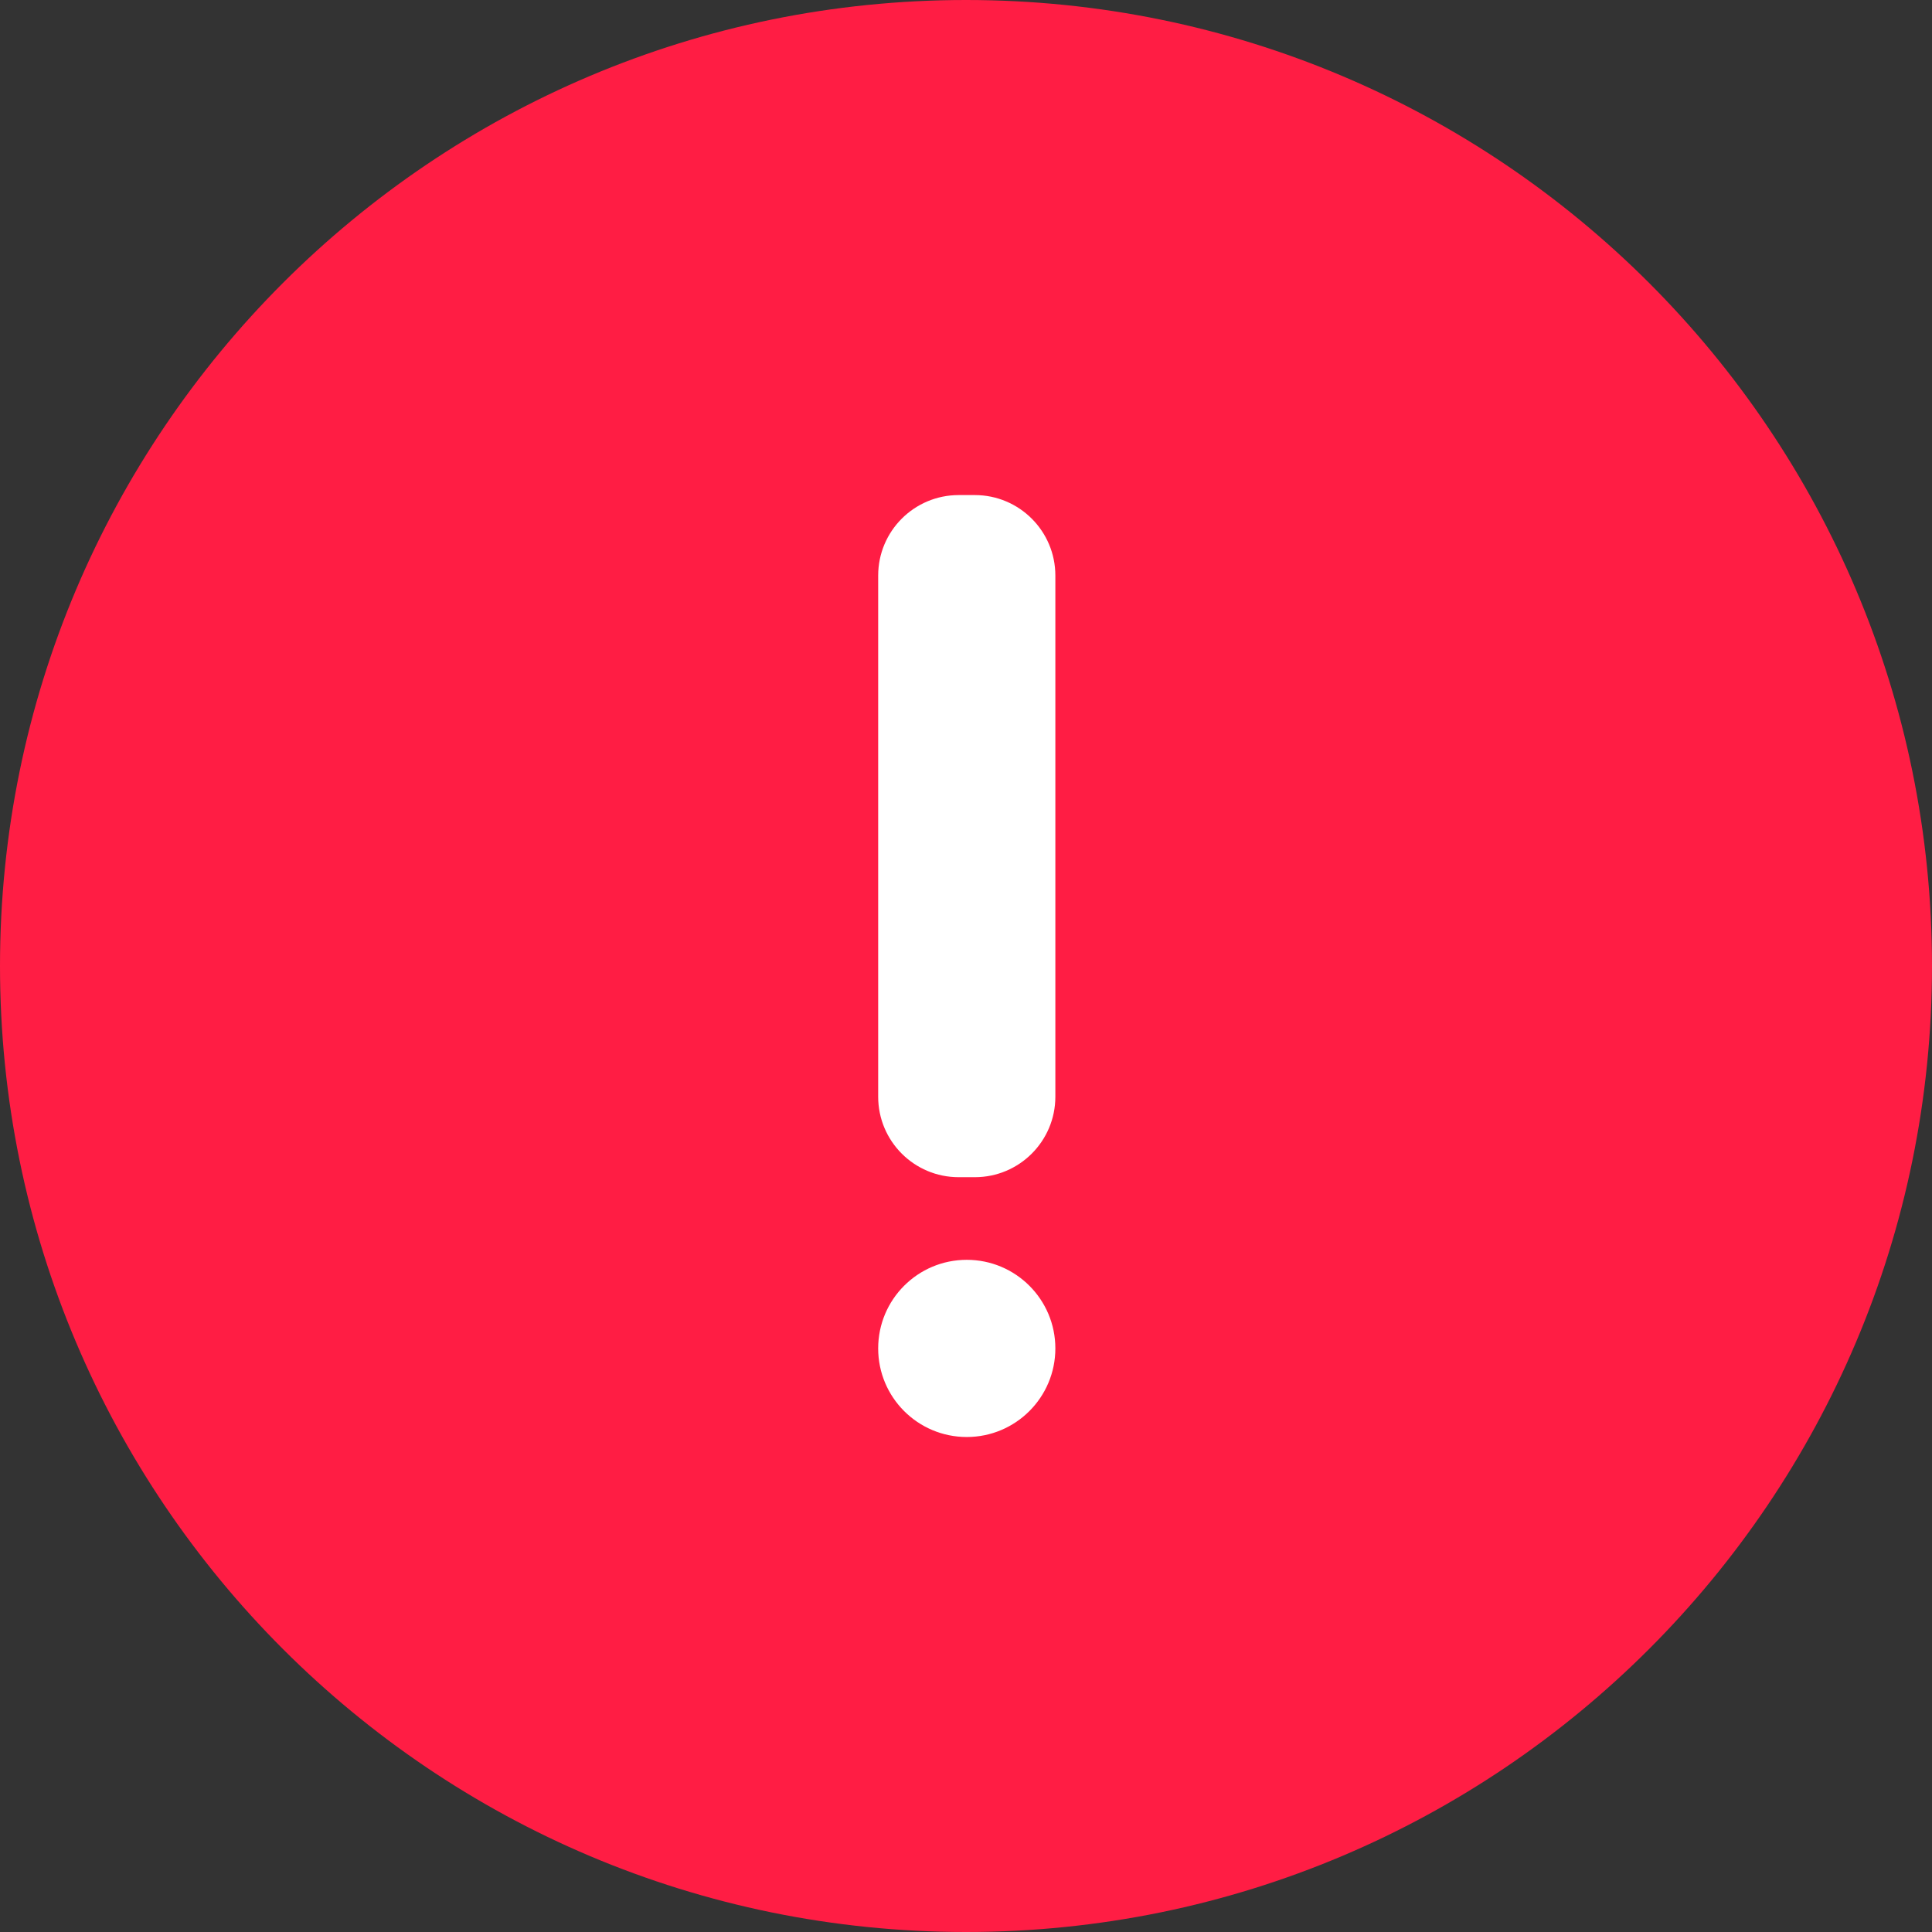 <?xml version="1.0" encoding="UTF-8"?>
<svg width="48px" height="48px" viewBox="0 0 48 48" version="1.1" xmlns="http://www.w3.org/2000/svg" xmlns:xlink="http://www.w3.org/1999/xlink">
    <rect x="0" y="0" width="48" height="48" fill="#333333" stroke="none"/>
    <title>icon_pop_error</title>
    <g id="主页" stroke="none" stroke-width="1" fill="none" fill-rule="evenodd">
        <g id="跨链桥-已连接钱包-连接错误弹层" transform="translate(-1260, -93)">
            <g id="弹层" transform="translate(1121, 69)">
                <g id="icon_pop_error" transform="translate(139, 24)">
                    <path d="M24,0 C10.746,0 0,10.746 0,24 C0,37.254 10.746,48 24,48 C37.254,48 48,37.254 48,24 C48,10.746 37.259,0 24,0 Z" id="路径" fill="#FF1D44" fill-rule="nonzero"></path>
                    <path d="M23.818,18.755 L24.22,18.755 C25.325,18.755 26.22,19.65 26.22,20.755 L26.22,33.702 C26.22,34.806 25.325,35.702 24.22,35.702 L23.818,35.702 C22.714,35.702 21.818,34.806 21.818,33.702 L21.818,20.755 C21.818,19.65 22.714,18.755 23.818,18.755 Z M24.019,16.702 C25.235,16.702 26.22,15.717 26.22,14.501 C26.22,13.285 25.235,12.3 24.019,12.3 C22.804,12.3 21.818,13.285 21.818,14.501 C21.818,15.717 22.804,16.702 24.019,16.702 Z" id="形状结合" fill="#FFFFFF" transform="translate(24.019, 24.001) rotate(-180) translate(-24.019, -24.001) "></path>
                </g>
            </g>
        </g>
    </g>
</svg>